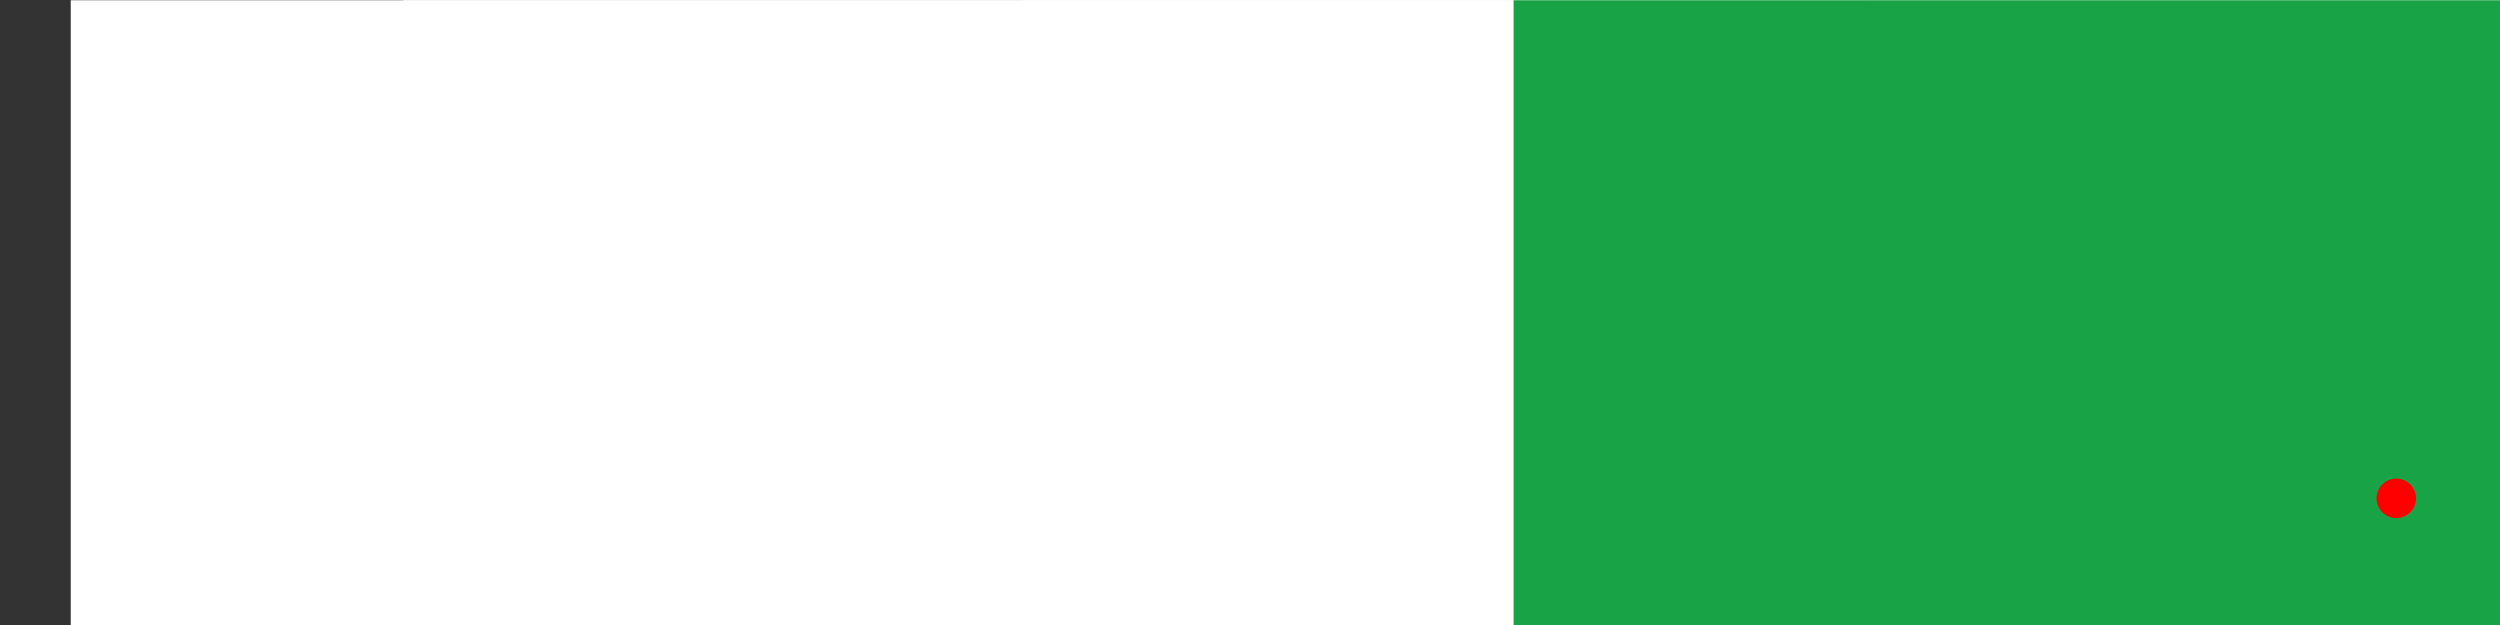 <?xml version="1.0" encoding="UTF-8" standalone="no"?>
<!-- Created with Inkscape (http://www.inkscape.org/) -->

<svg
   xmlns:dc="http://purl.org/dc/elements/1.1/"
   xmlns:cc="http://creativecommons.org/ns#"
   xmlns:rdf="http://www.w3.org/1999/02/22-rdf-syntax-ns#"
   xmlns:svg="http://www.w3.org/2000/svg"
   xmlns="http://www.w3.org/2000/svg"
   xmlns:sodipodi="http://sodipodi.sourceforge.net/DTD/sodipodi-0.dtd"
   xmlns:inkscape="http://www.inkscape.org/namespaces/inkscape"
   width="200"
   height="50"
   id="svg2"
   version="1.1"
   inkscape:version="0.48.4 r9939"
   sodipodi:docname="logo-hover.svg"
   inkscape:export-filename="C:\Users\a2mb0079\gitRepo\_mywebsitegen\template\img\logo_hover.png"
   inkscape:export-xdpi="90"
   inkscape:export-ydpi="90">
  <rect width="100%" height="100%" fill="#333333" stroke="none"/>
  <defs
     id="defs4" />
  <sodipodi:namedview
     id="base"
     pagecolor="#000000"
     bordercolor="#666666"
     borderopacity="1.0"
     inkscape:pageopacity="0"
     inkscape:pageshadow="2"
     inkscape:zoom="6.941706"
     inkscape:cx="139.89894"
     inkscape:cy="17.962794"
     inkscape:document-units="px"
     inkscape:current-layer="layer1"
     showgrid="false"
     inkscape:window-width="726"
     inkscape:window-height="443"
     inkscape:window-x="1877"
     inkscape:window-y="526"
     inkscape:window-maximized="0"
     showguides="true"
     inkscape:guide-bbox="true">
    <sodipodi:guide
       orientation="1,0"
       position="-23.509,59.243"
       id="guide3166" />
  </sodipodi:namedview>
  <g
     inkscape:label="Livello 1"
     inkscape:groupmode="layer"
     id="layer1"
     transform="translate(0,-1002.362)">
    <flowRoot
       xml:space="preserve"
       id="flowRoot2982"
       style="font-size:32px;font-style:normal;font-variant:normal;font-weight:normal;font-stretch:normal;text-align:start;line-height:125%;letter-spacing:0px;word-spacing:0px;writing-mode:lr-tb;text-anchor:start;fill:#ffffff;fill-opacity:1;stroke:none;font-family:Sans;-inkscape-font-specification:Sans"
       transform="matrix(1.565,0,0,1.565,49.764,989.534)"><flowRegion
         id="flowRegion2984"><rect
           id="rect2986"
           width="185.868"
           height="32.325"
           x="6.061"
           y="8.584"
           style="font-size:32px;font-style:normal;font-variant:normal;font-weight:normal;font-stretch:normal;text-align:start;line-height:125%;writing-mode:lr-tb;text-anchor:start;font-family:Sans;-inkscape-font-specification:Sans;fill:#ffffff;fill-opacity:1" /></flowRegion><flowPara
         id="flowPara3044">v</flowPara></flowRoot>    <flowRoot
       transform="matrix(1.565,0,0,1.565,72.333,988.947)"
       style="font-size:32px;font-style:normal;font-variant:normal;font-weight:normal;font-stretch:normal;text-align:start;line-height:125%;letter-spacing:0px;word-spacing:0px;writing-mode:lr-tb;text-anchor:start;fill:#ffffff;fill-opacity:1;stroke:none;font-family:Sans;-inkscape-font-specification:Sans"
       id="flowRoot2992"
       xml:space="preserve"><flowRegion
         id="flowRegion2994"><rect
           style="font-size:32px;font-style:normal;font-variant:normal;font-weight:normal;font-stretch:normal;text-align:start;line-height:125%;writing-mode:lr-tb;text-anchor:start;font-family:Sans;-inkscape-font-specification:Sans;fill:#ffffff;fill-opacity:1"
           y="8.584"
           x="6.061"
           height="32.325"
           width="185.868"
           id="rect2996" /></flowRegion><flowPara
         id="flowPara3042">e</flowPara></flowRoot>    <flowRoot
       xml:space="preserve"
       id="flowRoot2982-9"
       style="font-size:32px;font-style:normal;font-variant:normal;font-weight:normal;font-stretch:normal;text-align:start;line-height:125%;letter-spacing:0px;word-spacing:0px;writing-mode:lr-tb;text-anchor:start;fill:#ffffff;fill-opacity:1;stroke:none;font-family:Sans;-inkscape-font-specification:Sans"
       transform="matrix(1.565,0,0,1.565,-3.827,988.947)"><flowRegion
         id="flowRegion2984-4"><rect
           id="rect2986-8"
           width="185.868"
           height="32.325"
           x="6.061"
           y="8.584"
           style="font-size:32px;font-style:normal;font-variant:normal;font-weight:normal;font-stretch:normal;text-align:start;line-height:125%;writing-mode:lr-tb;text-anchor:start;font-family:Sans;-inkscape-font-specification:Sans;fill:#ffffff;fill-opacity:1" /></flowRegion><flowPara
         id="flowPara3040">d</flowPara></flowRoot>    <flowRoot
       xml:space="preserve"
       id="flowRoot2982-1-2"
       style="font-size:32px;font-style:normal;font-variant:normal;font-weight:normal;font-stretch:normal;text-align:start;line-height:125%;letter-spacing:0px;word-spacing:0px;writing-mode:lr-tb;text-anchor:start;fill:#ffffff;fill-opacity:1;stroke:none;font-family:Sans;-inkscape-font-specification:Sans"
       transform="matrix(1.565,0,0,1.565,140.048,988.947)"
       inkscape:export-filename="C:\Users\a2mb0079\gitRepo\_mywebsitegen\template\img\logo.png"
       inkscape:export-xdpi="90"
       inkscape:export-ydpi="90"><flowRegion
         id="flowRegion2984-7-4"><rect
           id="rect2986-4-5"
           width="185.868"
           height="32.325"
           x="6.061"
           y="8.584"
           style="font-size:32px;font-style:normal;font-variant:normal;font-weight:normal;font-stretch:normal;text-align:start;line-height:125%;writing-mode:lr-tb;text-anchor:start;font-family:Sans;-inkscape-font-specification:Sans;fill:#ffffff;fill-opacity:1" /></flowRegion><flowPara
         id="flowPara3164">st</flowPara></flowRoot>    <flowRoot
       transform="matrix(1.565,0,0,1.565,22.782,988.947)"
       style="font-size:32px;font-style:normal;font-variant:normal;font-weight:normal;font-stretch:normal;text-align:start;line-height:125%;letter-spacing:0px;word-spacing:0px;writing-mode:lr-tb;text-anchor:start;fill:#ffffff;fill-opacity:1;stroke:none;font-family:Sans;-inkscape-font-specification:Sans"
       id="flowRoot2992-1"
       xml:space="preserve"><flowRegion
         id="flowRegion2994-7"><rect
           style="font-size:32px;font-style:normal;font-variant:normal;font-weight:normal;font-stretch:normal;text-align:start;line-height:125%;writing-mode:lr-tb;text-anchor:start;font-family:Sans;-inkscape-font-specification:Sans;fill:#ffffff;fill-opacity:1"
           y="8.584"
           x="6.061"
           height="32.325"
           width="185.868"
           id="rect2996-1" /></flowRegion><flowPara
         id="flowPara3042-1">e</flowPara></flowRoot>    <flowRoot
       xml:space="preserve"
       id="flowRoot2982-1"
       style="font-size:32px;font-style:normal;font-weight:normal;line-height:125%;letter-spacing:0px;word-spacing:0px;fill:#000000;fill-opacity:1;stroke:none;font-family:Sans"
       transform="matrix(1.565,0,0,1.565,140.048,1062.649)"><flowRegion
         id="flowRegion2984-7"><rect
           id="rect2986-4"
           width="185.868"
           height="32.325"
           x="6.061"
           y="8.584"
           style="font-size:32px" /></flowRegion><flowPara
         id="flowPara2988-0">develost</flowPara></flowRoot>    <flowRoot
       xml:space="preserve"
       id="flowRoot2982-1-2-5"
       style="font-size:32px;font-style:normal;font-variant:normal;font-weight:normal;font-stretch:normal;text-align:start;line-height:125%;letter-spacing:0px;word-spacing:0px;writing-mode:lr-tb;text-anchor:start;fill:#ffffff;fill-opacity:1;stroke:none;font-family:Sans;-inkscape-font-specification:Sans"
       transform="matrix(1.565,0,0,1.565,101.492,989.534)"><flowRegion
         id="flowRegion2984-7-4-2"><rect
           id="rect2986-4-5-7"
           width="185.868"
           height="32.325"
           x="6.061"
           y="8.584"
           style="font-size:32px;font-style:normal;font-variant:normal;font-weight:normal;font-stretch:normal;text-align:start;line-height:125%;writing-mode:lr-tb;text-anchor:start;font-family:Sans;-inkscape-font-specification:Sans;fill:#ffffff;fill-opacity:1" /></flowRegion><flowPara
         id="flowPara3129">l</flowPara></flowRoot>    <flowRoot
       xml:space="preserve"
       id="flowRoot2982-1-2-1"
       style="font-size:32px;font-style:normal;font-variant:normal;font-weight:normal;font-stretch:normal;text-align:start;line-height:125%;letter-spacing:0px;word-spacing:0px;writing-mode:lr-tb;text-anchor:start;fill:#19a347;fill-opacity:1;stroke:none;font-family:Sans;-inkscape-font-specification:Sans"
       transform="matrix(1.565,0,0,1.565,111.6,988.947)"><flowRegion
         id="flowRegion2984-7-4-4"><rect
           id="rect2986-4-5-2"
           width="185.868"
           height="32.325"
           x="6.061"
           y="8.584"
           style="font-size:32px;font-style:normal;font-variant:normal;font-weight:normal;font-stretch:normal;text-align:start;line-height:125%;writing-mode:lr-tb;text-anchor:start;fill:#19a347;fill-opacity:1;font-family:Sans;-inkscape-font-specification:Sans" /></flowRegion><flowPara
         id="flowPara3160">o</flowPara></flowRoot>    <path
       sodipodi:type="arc"
       style="fill:#19a347;fill-opacity:1;fill-rule:nonzero;stroke:#000000;stroke-width:0;stroke-miterlimit:0;stroke-opacity:1;stroke-dasharray:none"
       id="path3950-8"
       sodipodi:cx="133.73506"
       sodipodi:cy="26.976624"
       sodipodi:rx="2.7428572"
       sodipodi:ry="2.7428572"
       d="m 136.478,26.977 c 0,1.515 -1.228,2.743 -2.743,2.743 -1.515,0 -2.743,-1.228 -2.743,-2.743 0,-1.515 1.228,-2.743 2.743,-2.743 1.515,0 2.743,1.228 2.743,2.743 z"
       transform="matrix(0.576,0,0,0.576,53.661,1009.9)" />
    <path
       sodipodi:type="arc"
       style="fill:#19a347;fill-opacity:1;fill-rule:nonzero;stroke:#000000;stroke-width:0;stroke-miterlimit:0;stroke-opacity:1;stroke-dasharray:none"
       id="path3950-8-8"
       sodipodi:cx="133.73506"
       sodipodi:cy="26.976624"
       sodipodi:rx="2.7428572"
       sodipodi:ry="2.7428572"
       d="m 136.478,26.977 c 0,1.515 -1.228,2.743 -2.743,2.743 -1.515,0 -2.743,-1.228 -2.743,-2.743 0,-1.515 1.228,-2.743 2.743,-2.743 1.515,0 2.743,1.228 2.743,2.743 z"
       transform="matrix(0.576,0,0,0.576,57.484,1008.238)" />
    <path
       sodipodi:type="arc"
       style="fill:#19a347;fill-opacity:1;fill-rule:nonzero;stroke:#000000;stroke-width:0;stroke-miterlimit:0;stroke-opacity:1;stroke-dasharray:none"
       id="path3950-8-1"
       sodipodi:cx="133.73506"
       sodipodi:cy="26.976624"
       sodipodi:rx="2.7428572"
       sodipodi:ry="2.7428572"
       d="m 136.478,26.977 c 0,1.515 -1.228,2.743 -2.743,2.743 -1.515,0 -2.743,-1.228 -2.743,-2.743 0,-1.515 1.228,-2.743 2.743,-2.743 1.515,0 2.743,1.228 2.743,2.743 z"
       transform="matrix(0.576,0,0,0.576,52.165,1013.89)" />
    <path
       sodipodi:type="arc"
       style="fill:#19a347;fill-opacity:1;fill-rule:nonzero;stroke:#000000;stroke-width:0;stroke-miterlimit:0;stroke-opacity:1;stroke-dasharray:none"
       id="path3950-8-14"
       sodipodi:cx="133.73506"
       sodipodi:cy="26.976624"
       sodipodi:rx="2.7428572"
       sodipodi:ry="2.7428572"
       d="m 136.478,26.977 c 0,1.515 -1.228,2.743 -2.743,2.743 -1.515,0 -2.743,-1.228 -2.743,-2.743 0,-1.515 1.228,-2.743 2.743,-2.743 1.515,0 2.743,1.228 2.743,2.743 z"
       transform="matrix(0.576,0,0,0.576,63.635,1016.55)" />
    <path
       sodipodi:type="arc"
       style="fill:#19a347;fill-opacity:1;fill-rule:nonzero;stroke:#000000;stroke-width:0;stroke-miterlimit:0;stroke-opacity:1;stroke-dasharray:none"
       id="path3950-8-9"
       sodipodi:cx="133.73506"
       sodipodi:cy="26.976624"
       sodipodi:rx="2.7428572"
       sodipodi:ry="2.7428572"
       d="m 136.478,26.977 c 0,1.515 -1.228,2.743 -2.743,2.743 -1.515,0 -2.743,-1.228 -2.743,-2.743 0,-1.515 1.228,-2.743 2.743,-2.743 1.515,0 2.743,1.228 2.743,2.743 z"
       transform="matrix(0.576,0,0,0.576,63.302,1012.726)" />
    <path
       sodipodi:type="arc"
       style="fill:#19a347;fill-opacity:1;fill-rule:nonzero;stroke:#000000;stroke-width:0;stroke-miterlimit:0;stroke-opacity:1;stroke-dasharray:none"
       id="path3950-8-82"
       sodipodi:cx="133.73506"
       sodipodi:cy="26.976624"
       sodipodi:rx="2.7428572"
       sodipodi:ry="2.7428572"
       d="m 136.478,26.977 c 0,1.515 -1.228,2.743 -2.743,2.743 -1.515,0 -2.743,-1.228 -2.743,-2.743 0,-1.515 1.228,-2.743 2.743,-2.743 1.515,0 2.743,1.228 2.743,2.743 z"
       transform="matrix(0.576,0,0,0.576,61.141,1009.402)" />
    <path
       sodipodi:type="arc"
       style="fill:#19a347;fill-opacity:1;fill-rule:nonzero;stroke:#000000;stroke-width:0;stroke-miterlimit:0;stroke-opacity:1;stroke-dasharray:none"
       id="path3950-8-4"
       sodipodi:cx="133.73506"
       sodipodi:cy="26.976624"
       sodipodi:rx="2.7428572"
       sodipodi:ry="2.7428572"
       d="m 136.478,26.977 c 0,1.515 -1.228,2.743 -2.743,2.743 -1.515,0 -2.743,-1.228 -2.743,-2.743 0,-1.515 1.228,-2.743 2.743,-2.743 1.515,0 2.743,1.228 2.743,2.743 z"
       transform="matrix(0.576,0,0,0.576,52.165,1017.88)" />
    <path
       sodipodi:type="arc"
       style="fill:#19a347;fill-opacity:1;fill-rule:nonzero;stroke:#000000;stroke-width:0;stroke-miterlimit:0;stroke-opacity:1;stroke-dasharray:none"
       id="path3950-8-5"
       sodipodi:cx="133.73506"
       sodipodi:cy="26.976624"
       sodipodi:rx="2.7428572"
       sodipodi:ry="2.7428572"
       d="m 136.478,26.977 c 0,1.515 -1.228,2.743 -2.743,2.743 -1.515,0 -2.743,-1.228 -2.743,-2.743 0,-1.515 1.228,-2.743 2.743,-2.743 1.515,0 2.743,1.228 2.743,2.743 z"
       transform="matrix(0.576,0,0,0.576,62.804,1020.041)" />
    <path
       sodipodi:type="arc"
       style="fill:#19a347;fill-opacity:1;fill-rule:nonzero;stroke:#000000;stroke-width:0;stroke-miterlimit:0;stroke-opacity:1;stroke-dasharray:none"
       id="path3950-8-2"
       sodipodi:cx="133.73506"
       sodipodi:cy="26.976624"
       sodipodi:rx="2.7428572"
       sodipodi:ry="2.7428572"
       d="m 136.478,26.977 c 0,1.515 -1.228,2.743 -2.743,2.743 -1.515,0 -2.743,-1.228 -2.743,-2.743 0,-1.515 1.228,-2.743 2.743,-2.743 1.515,0 2.743,1.228 2.743,2.743 z"
       transform="matrix(0.576,0,0,0.576,53.661,1021.37)" />
    <path
       sodipodi:type="arc"
       style="fill:#19a347;fill-opacity:1;fill-rule:nonzero;stroke:#000000;stroke-width:0;stroke-miterlimit:0;stroke-opacity:1;stroke-dasharray:none"
       id="path3950-8-2-9"
       sodipodi:cx="133.73506"
       sodipodi:cy="26.976624"
       sodipodi:rx="2.7428572"
       sodipodi:ry="2.7428572"
       d="m 136.478,26.977 c 0,1.515 -1.228,2.743 -2.743,2.743 -1.515,0 -2.743,-1.228 -2.743,-2.743 0,-1.515 1.228,-2.743 2.743,-2.743 1.515,0 2.743,1.228 2.743,2.743 z"
       transform="matrix(0.576,0,0,0.576,56.819,1023.532)" />
    <path
       sodipodi:type="arc"
       style="fill:#19a347;fill-opacity:1;fill-rule:nonzero;stroke:#000000;stroke-width:0;stroke-miterlimit:0;stroke-opacity:1;stroke-dasharray:none"
       id="path3950-8-2-9-9"
       sodipodi:cx="133.73506"
       sodipodi:cy="26.976624"
       sodipodi:rx="2.7428572"
       sodipodi:ry="2.7428572"
       d="m 136.478,26.977 c 0,1.515 -1.228,2.743 -2.743,2.743 -1.515,0 -2.743,-1.228 -2.743,-2.743 0,-1.515 1.228,-2.743 2.743,-2.743 1.515,0 2.743,1.228 2.743,2.743 z"
       transform="matrix(0.576,0,0,0.576,60.476,1022.867)" />
    <path
       sodipodi:type="arc"
       style="fill:#ff0000;fill-opacity:1;fill-rule:nonzero;stroke:#000000;stroke-width:0;stroke-miterlimit:0;stroke-opacity:1;stroke-dasharray:none"
       id="path3950-8-14-8"
       sodipodi:cx="133.73506"
       sodipodi:cy="26.976624"
       sodipodi:rx="2.7428572"
       sodipodi:ry="2.7428572"
       d="m 136.478,26.977 c 0,1.515 -1.228,2.743 -2.743,2.743 -1.515,0 -2.743,-1.228 -2.743,-2.743 0,-1.515 1.228,-2.743 2.743,-2.743 1.515,0 2.743,1.228 2.743,2.743 z"
       transform="matrix(0.576,0,0,0.576,114.669,1026.69)"
       inkscape:export-filename="C:\Users\a2mb0079\gitRepo\_mywebsitegen\template\img\logo_hover.png"
       inkscape:export-xdpi="90"
       inkscape:export-ydpi="90" />
  </g>
</svg>
